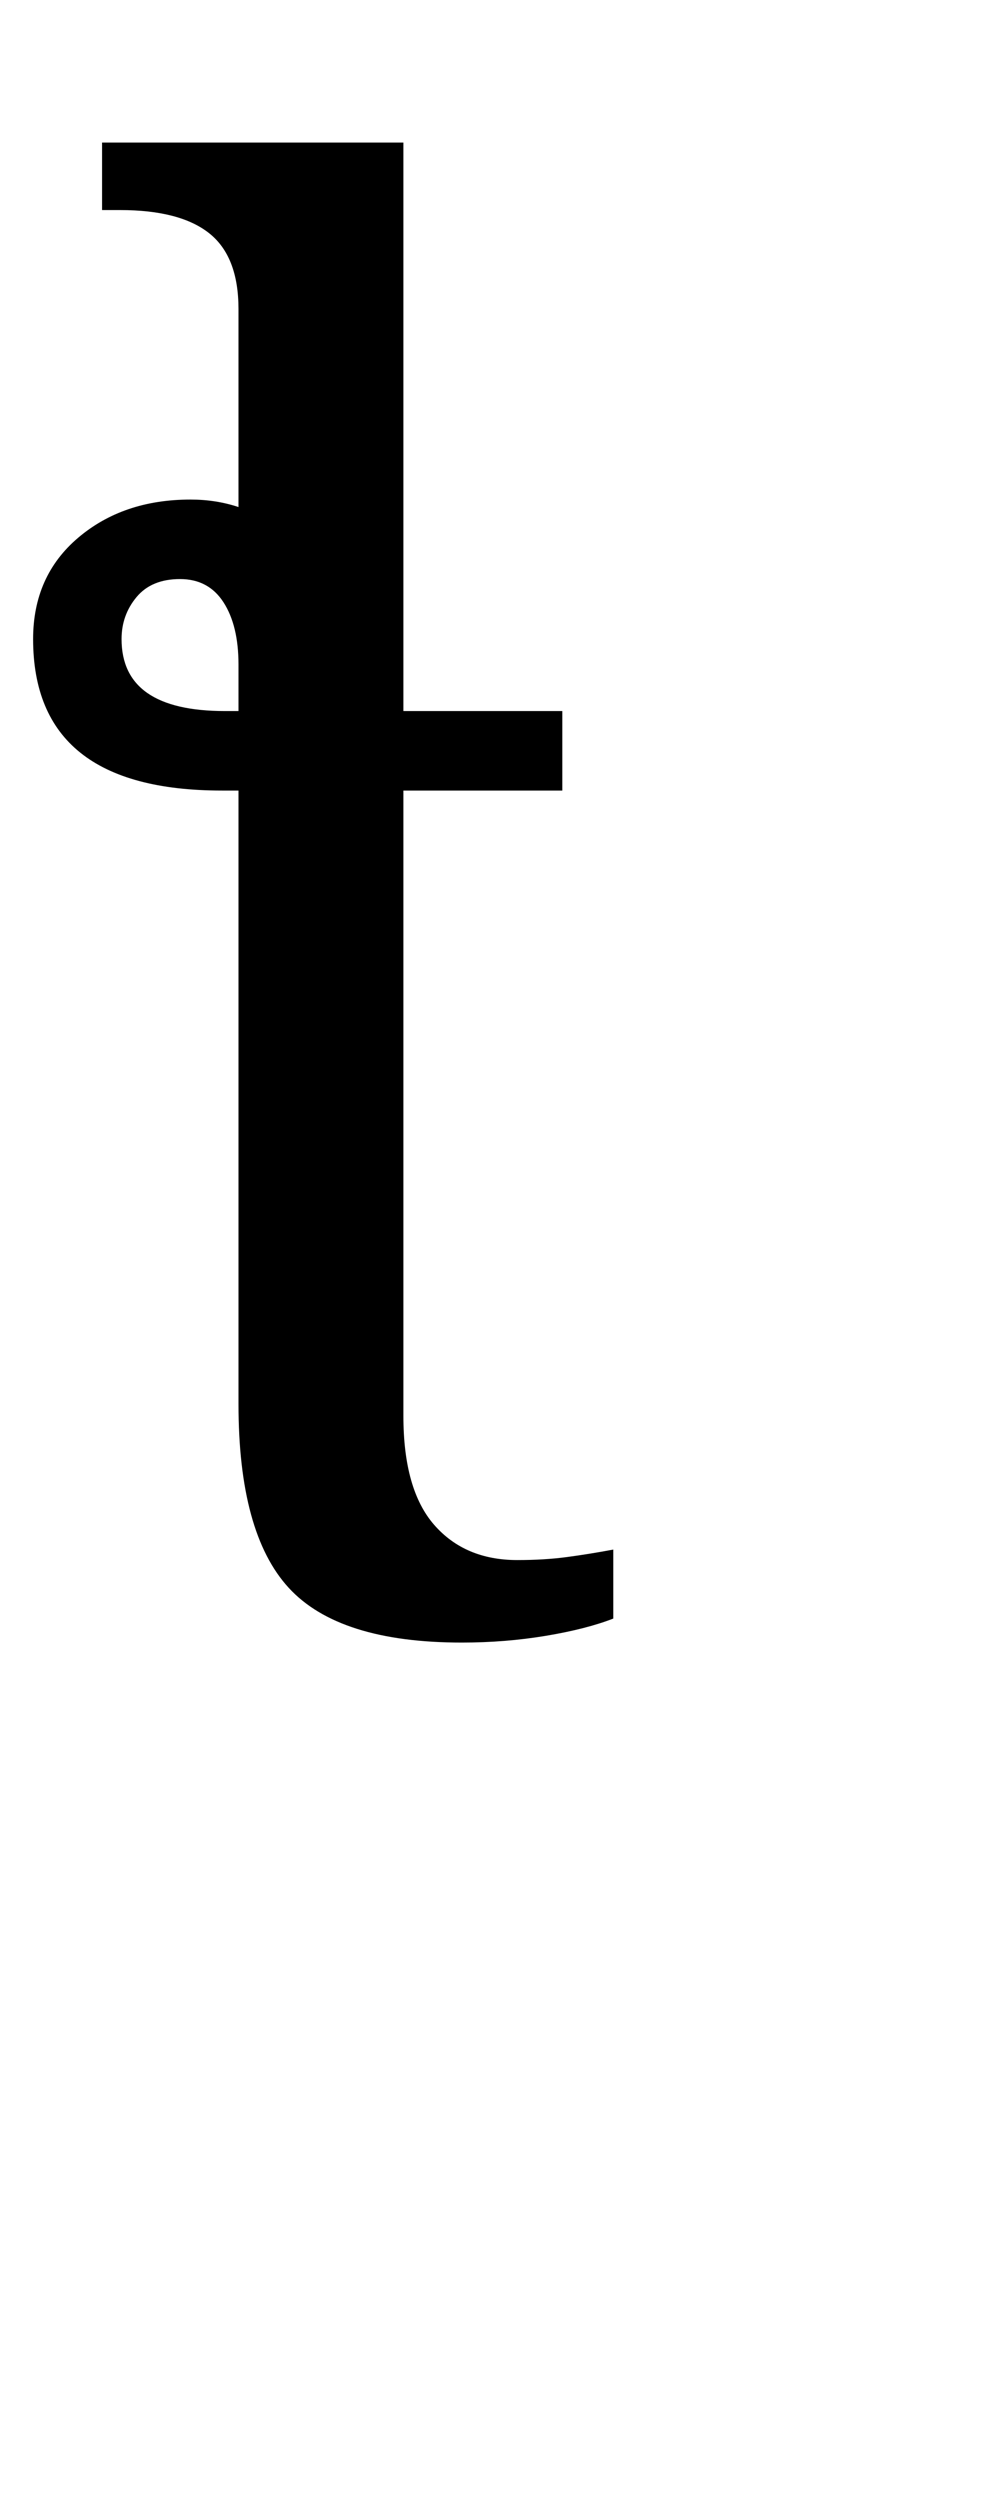 <?xml version="1.0" encoding="UTF-8" standalone="no"?>
<svg
   version="1.1"
   viewBox="-10 0 393 1000"
   id="svg4"
   sodipodi:docname="1079D.svg"
   inkscape:version="1.1.1 (3bf5ae0d25, 2021-09-20)"
   xmlns:inkscape="http://www.inkscape.org/namespaces/inkscape"
   xmlns:sodipodi="http://sodipodi.sourceforge.net/DTD/sodipodi-0.dtd"
   xmlns="http://www.w3.org/2000/svg"
   xmlns:svg="http://www.w3.org/2000/svg">
  <defs
     id="defs8" />
  <sodipodi:namedview
     id="namedview6"
     pagecolor="#ffffff"
     bordercolor="#666666"
     borderopacity="1.0"
     inkscape:pageshadow="2"
     inkscape:pageopacity="0.0"
     inkscape:pagecheckerboard="0"
     showgrid="false"
     showguides="true"
     inkscape:guide-bbox="true"
     inkscape:zoom="0.50840978"
     inkscape:cx="390.43309"
     inkscape:cy="584.17445"
     inkscape:window-width="1680"
     inkscape:window-height="998"
     inkscape:window-x="-8"
     inkscape:window-y="-8"
     inkscape:window-maximized="1"
     inkscape:current-layer="svg4"
     inkscape:snap-smooth-nodes="true"
     inkscape:snap-bbox="true"
     inkscape:snap-center="true"
     inkscape:bbox-nodes="true"
     inkscape:snap-others="true"
     inkscape:snap-global="true"
     inkscape:object-paths="true"
     inkscape:snap-page="false">
    <sodipodi:guide
       position="25.601,808.587"
       orientation="0,-1"
       id="guide825" />
    <sodipodi:guide
       position="13.249,26.376"
       orientation="1,0"
       id="guide827" />
    <sodipodi:guide
       position="167.955,486.999"
       orientation="0,-1"
       id="guide829" />
    <sodipodi:guide
       position="45.751,648.393"
       orientation="1,0"
       id="guide1336" />
    <sodipodi:guide
       position="198.507,814.587"
       orientation="0,-1"
       id="guide1418" />
    <sodipodi:guide
       position="196.557,481"
       orientation="0,-1"
       id="guide1420" />
    <sodipodi:guide
       position="870.654,942.981"
       orientation="0,1"
       id="guide3871"
       inkscape:label=""
       inkscape:locked="false"
       inkscape:color="rgb(0,0,255)" />
  </sodipodi:namedview>
  <path
     fill="currentColor"
     d="m 174.842,656.995 q -49.198,0 -69.297,-21.899 Q 85.446,613.197 85.446,561.599 V 513.001 316.208 h -6.6 q -75.597,0 -75.597,-60.598 0,-25.199 17.999,-40.498 17.999,-15.299 44.998,-15.299 10.2,0 19.199,3 V 123.616 q 0,-20.999 -11.7,-30.299 Q 62.047,84.018 38.048,84.018 H 30.848 V 57.019 h 120.595 v 227.391 h 63.597 v 31.799 h -63.597 v 250.19 q 0,29.399 12.3,43.498 12.3,14.099 33.299,14.099 10.8,0 19.799,-1.2 9,-1.2 18.599,-3 v 27.599 q -10.8,4.2 -26.999,6.9 -16.199,2.7 -33.599,2.7 z M 80.046,284.41 h 5.4 v -18.599 q 0,-15.599 -6,-24.899 -6,-9.3 -17.399,-9.3 -11.4,0 -17.399,7.2 -6,7.2 -6,16.799 0,28.799 41.398,28.799 z"
     id="path2"
     style="stroke-width:1" />
</svg>
